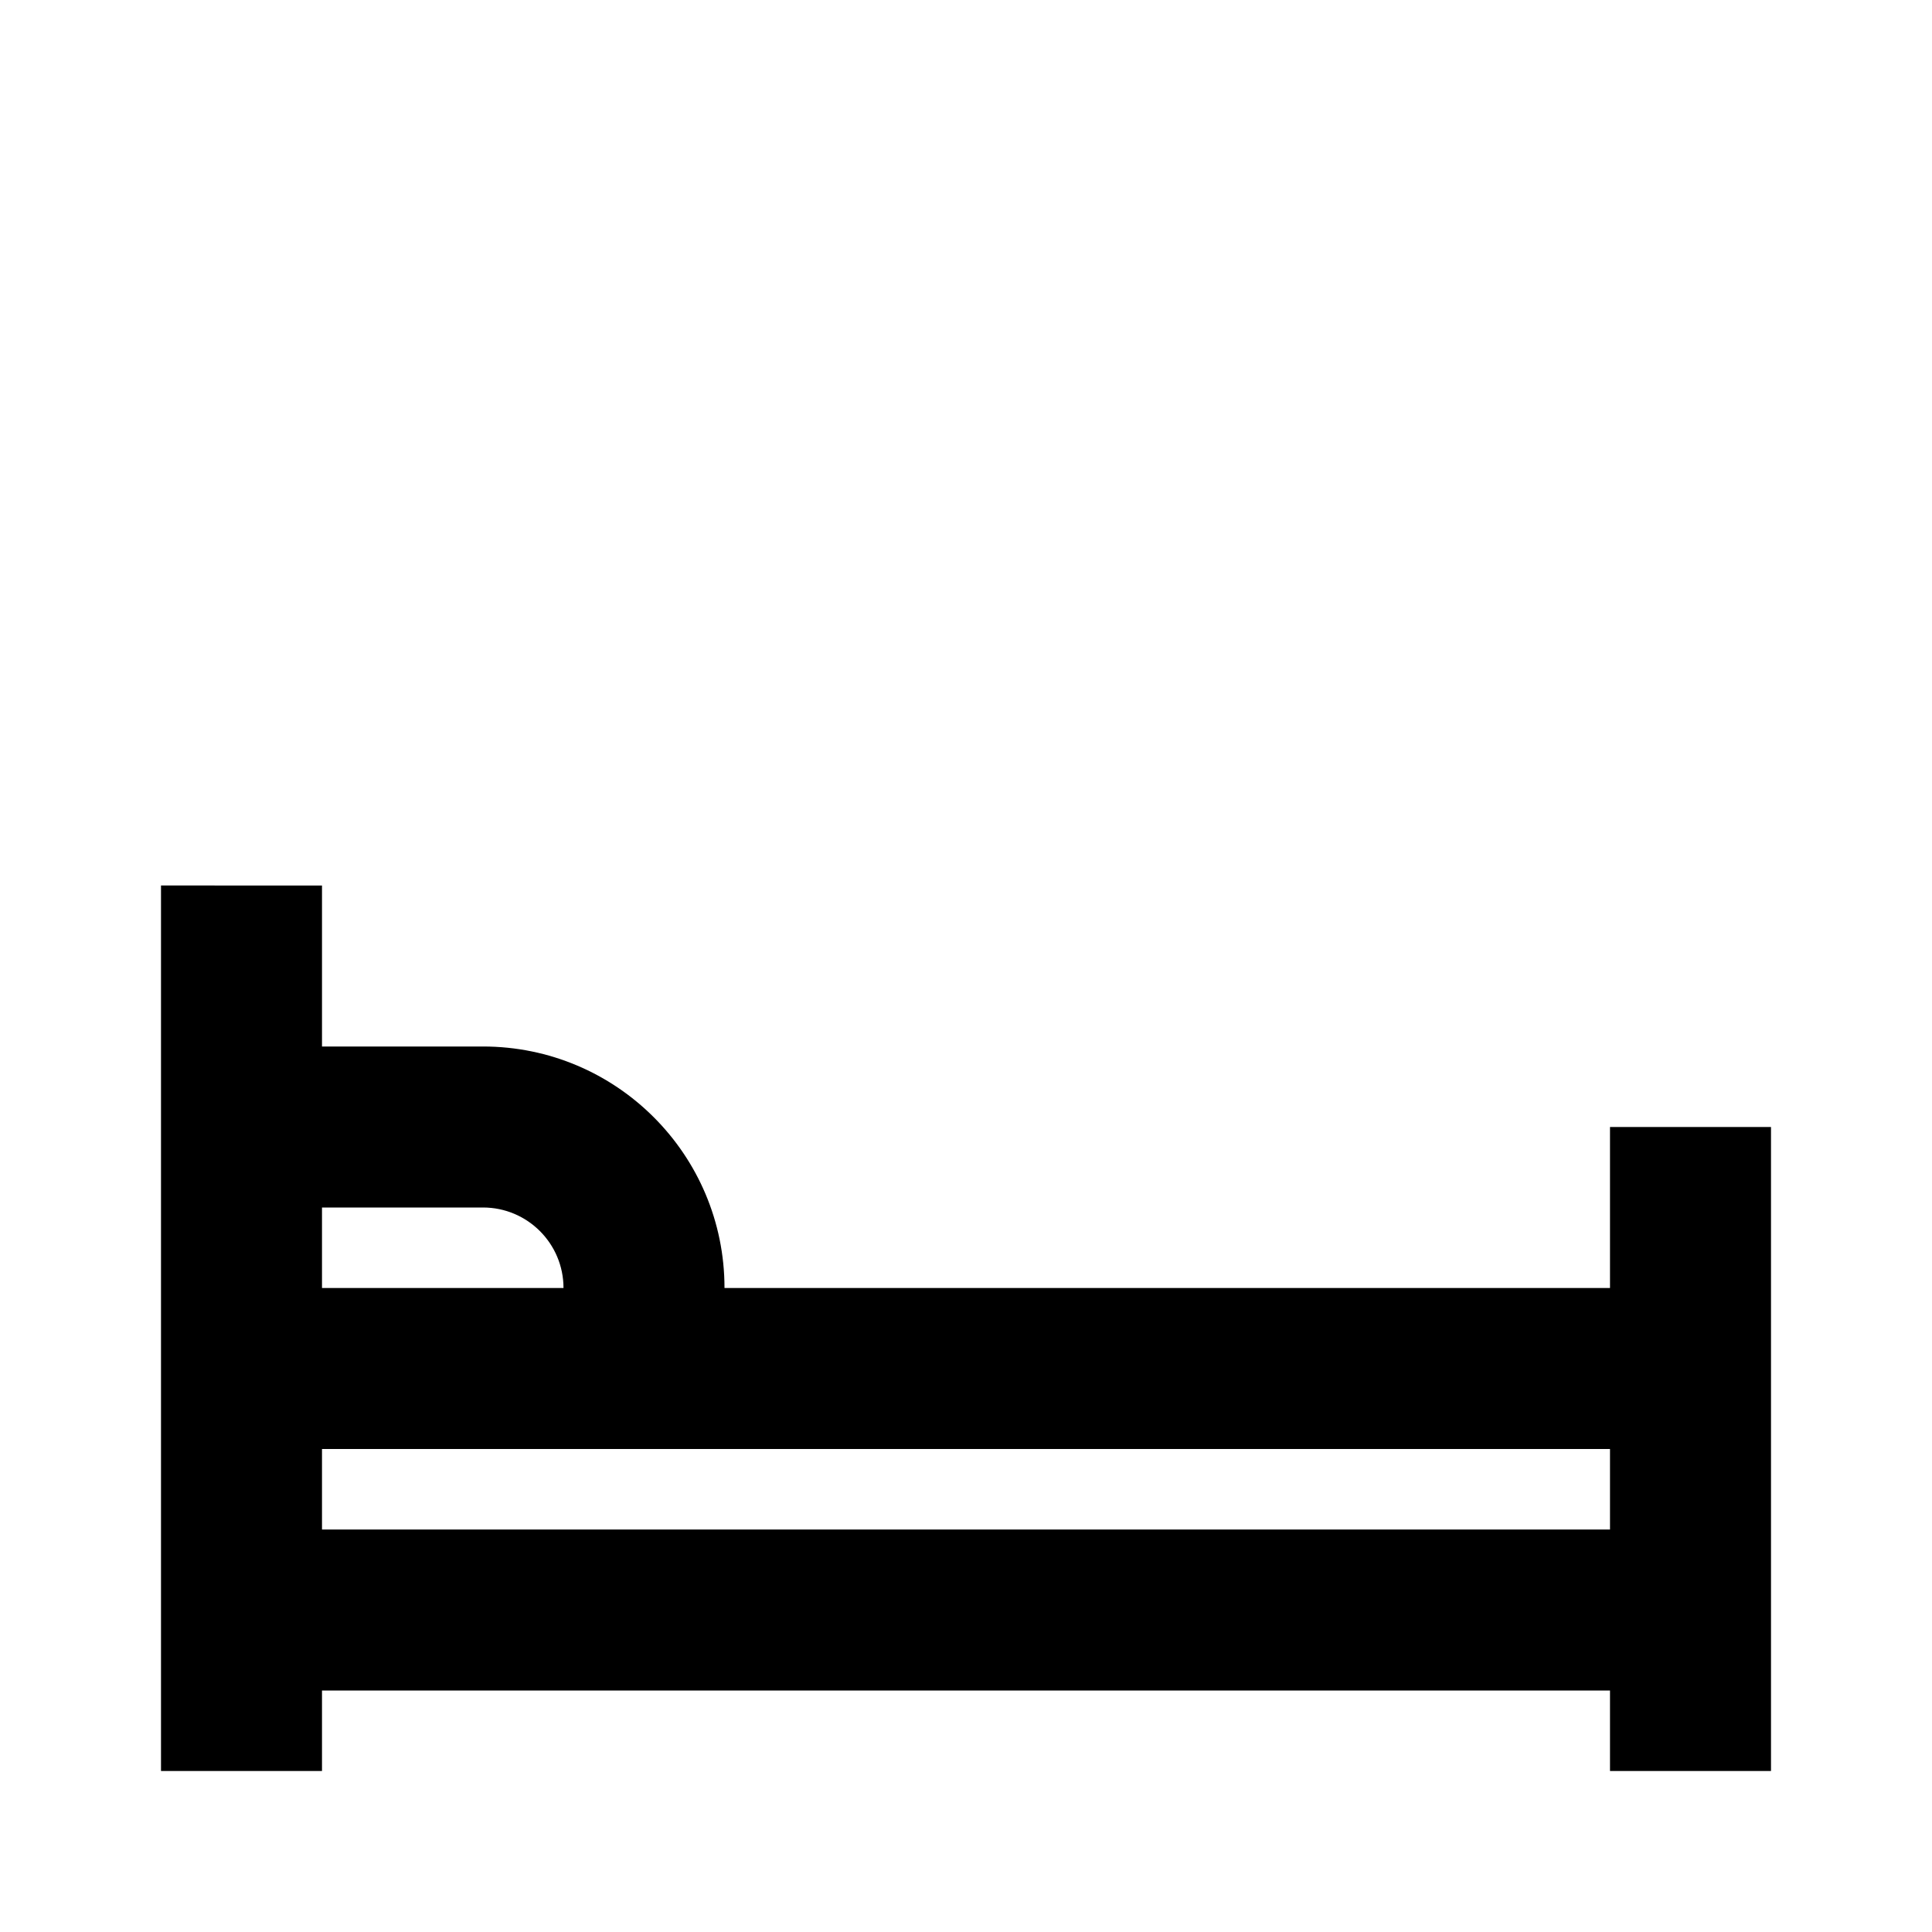 <svg viewBox="0 0 24 24" focusable="false" width="24" height="24" aria-hidden="true" class="svg-icon" xmlns="http://www.w3.org/2000/svg"><path fill-rule="evenodd" clip-rule="evenodd" d="M2 22h2v-1h16v1h2v-8h-2v2H9c0-1.657-1.343-3-3-3H4v-2H2v11zm2-4v1h16v-1H4zm0-3v1h3c0-.552-.448-1-1-1H4z"></path></svg>